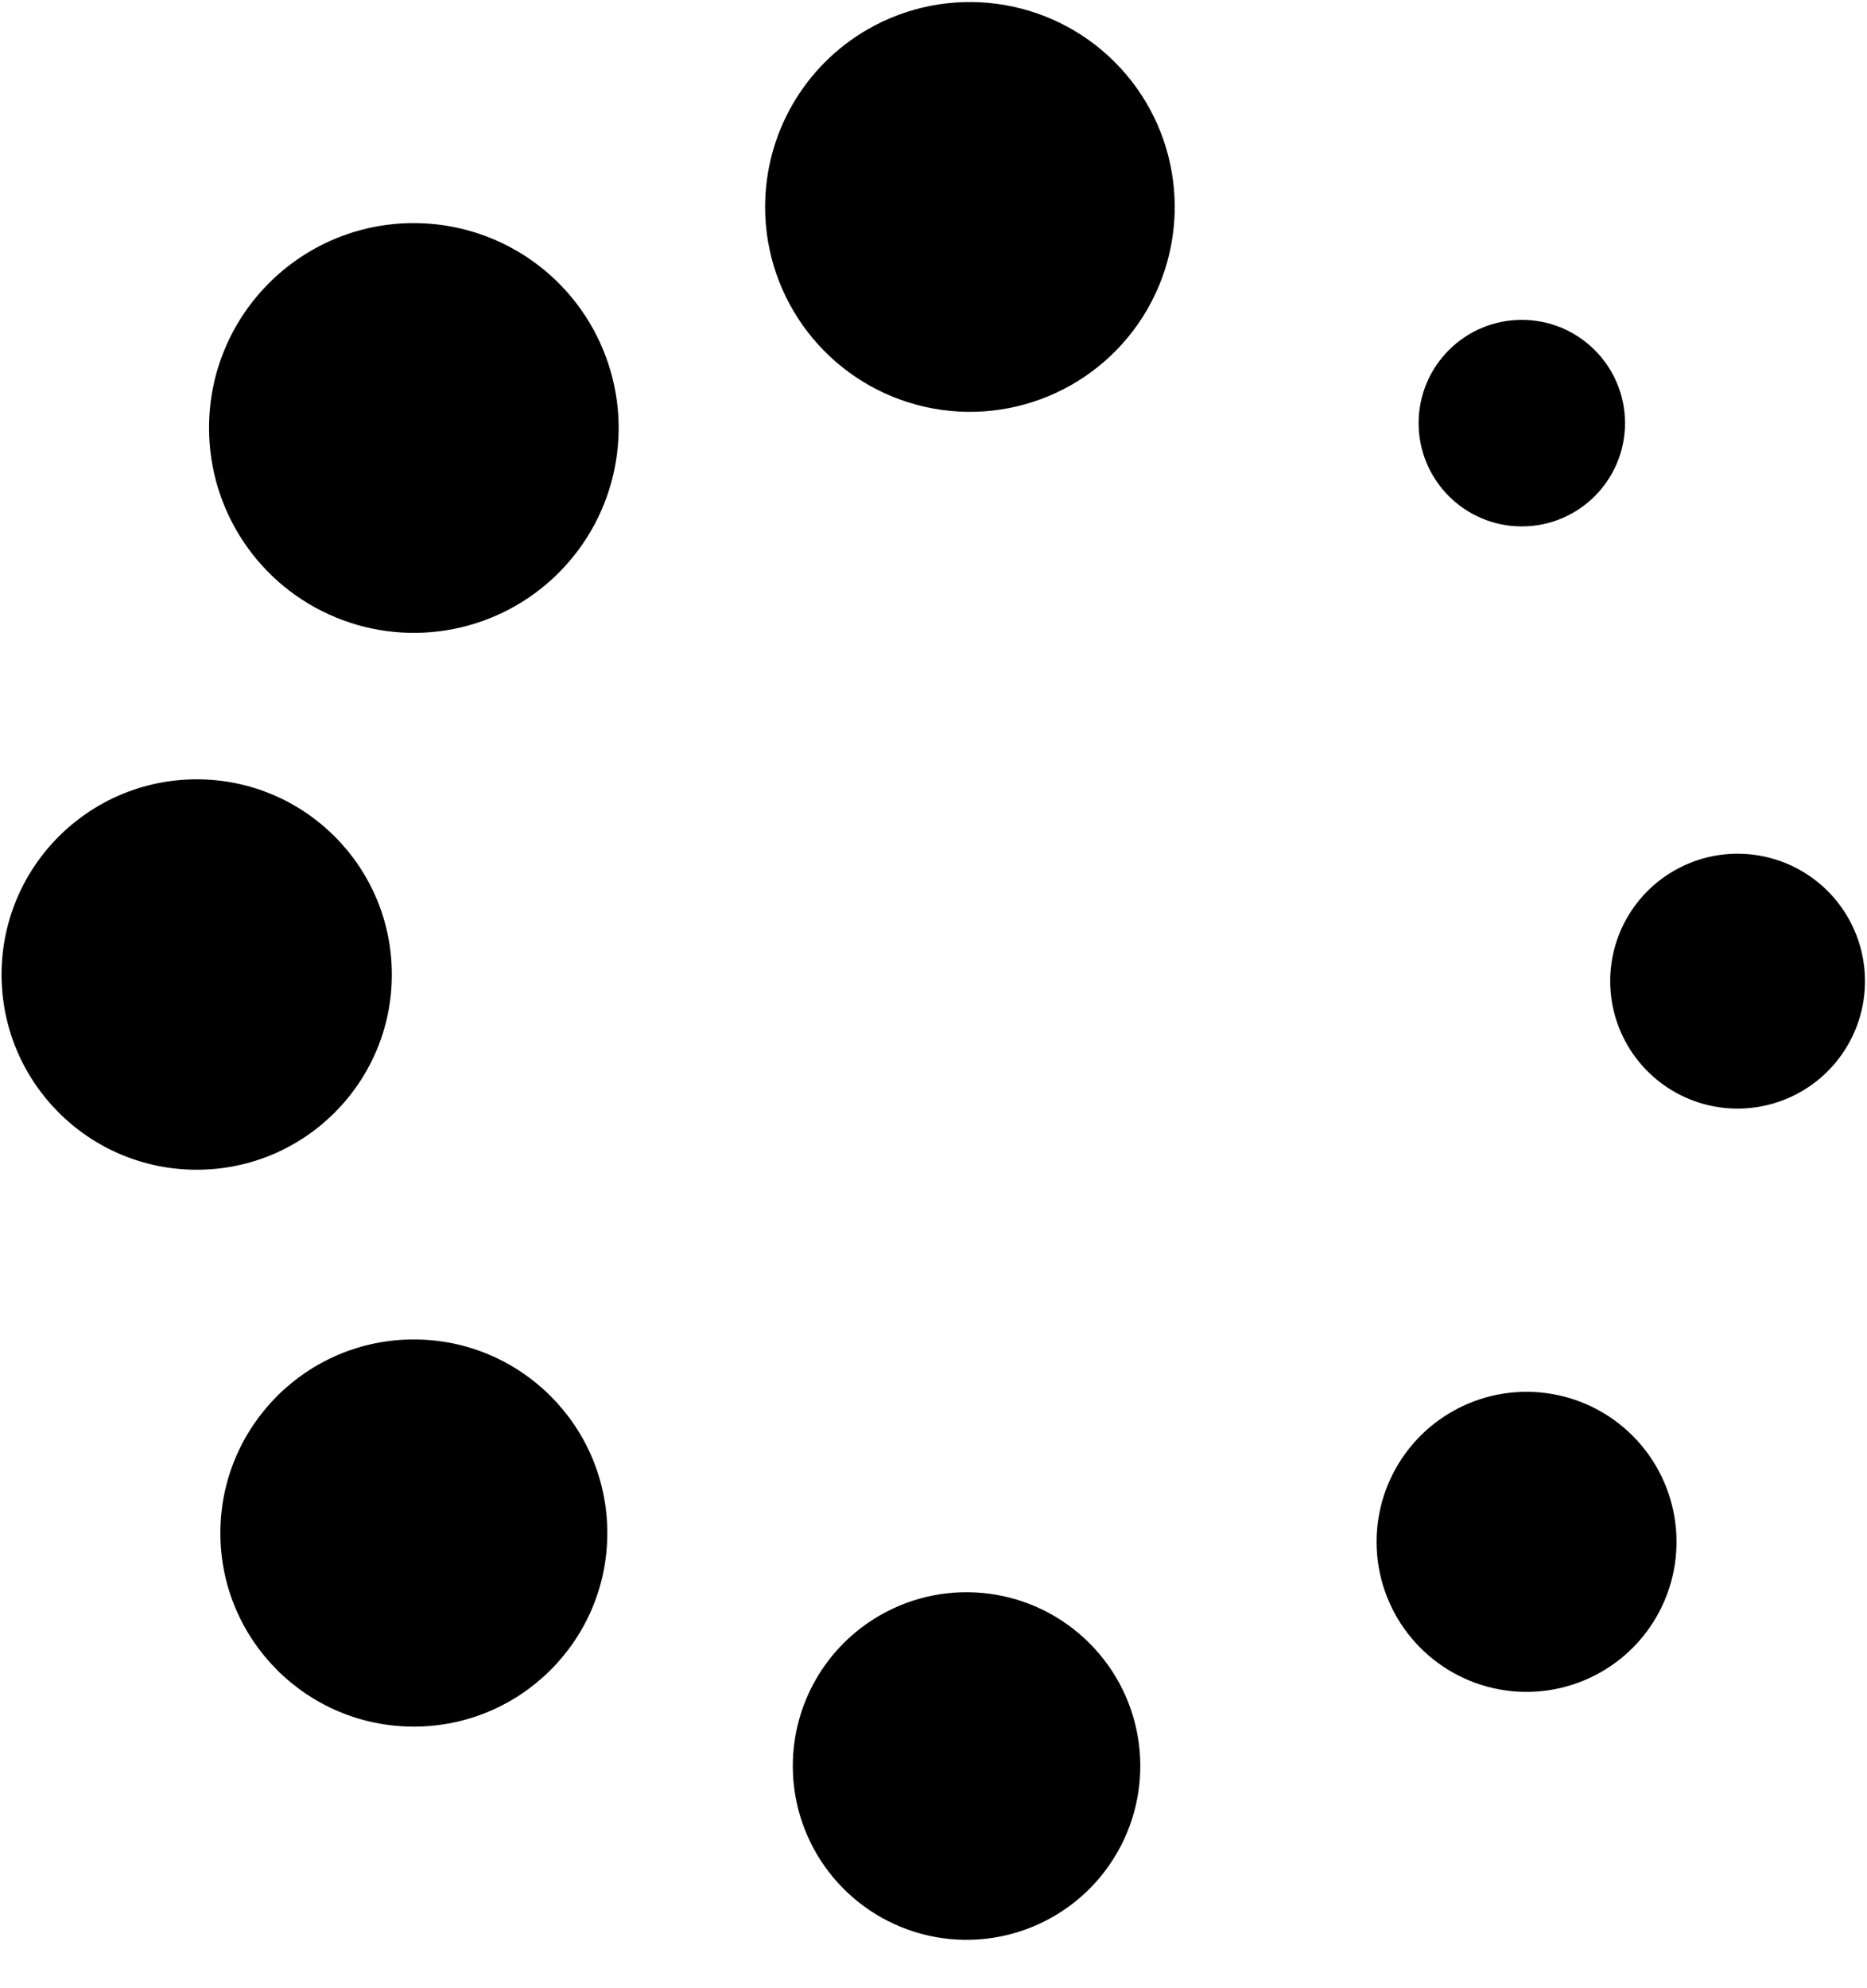 <?xml version="1.0" encoding="UTF-8"?>
<svg width="31px" height="33px" viewBox="0 0 31 33" version="1.1" xmlns="http://www.w3.org/2000/svg" xmlns:xlink="http://www.w3.org/1999/xlink">
    <title>编组</title>
    <defs>
        <filter id="filter-1">
            <feColorMatrix in="SourceGraphic" type="matrix" values="0 0 0 0 0.784 0 0 0 0 0.788 0 0 0 0 0.8 0 0 0 1 0"></feColorMatrix>
        </filter>
    </defs>
    <g id="任务管理" stroke="none" stroke-width="1" fill="none" fill-rule="evenodd">
        <g id="输入结果" transform="translate(-774, -645)">
            <g id="编组" transform="translate(305, 50)" filter="url(#filter-1)">
                <g transform="translate(469, 595)">
                    <path d="M23.555,7.023 C23.555,7.969 24.322,8.737 25.268,8.737 C26.215,8.737 26.982,7.969 26.982,7.023 C26.982,6.077 26.215,5.309 25.268,5.309 C24.322,5.309 23.555,6.077 23.555,7.023 Z M26.736,16.284 C26.736,17.241 27.379,18.08 28.303,18.328 C29.228,18.576 30.204,18.172 30.683,17.343 C31.162,16.514 31.024,15.467 30.348,14.79 C29.671,14.113 28.623,13.974 27.794,14.453 C27.14,14.831 26.736,15.529 26.736,16.285 L26.736,16.284 Z" id="形状" fill="#000000" fill-rule="nonzero"></path>
                    <path d="M22.857,25.592 C22.857,26.719 23.614,27.705 24.703,27.997 C25.792,28.288 26.941,27.812 27.504,26.836 C28.067,25.86 27.905,24.627 27.108,23.83 C26.311,23.033 25.078,22.871 24.102,23.435 C23.331,23.88 22.857,24.702 22.857,25.592 L22.857,25.592 Z M13.164,29.314 C13.165,30.619 14.042,31.761 15.304,32.099 C16.565,32.436 17.895,31.884 18.548,30.753 C19.2,29.622 19.012,28.194 18.088,27.272 C17.165,26.349 15.737,26.161 14.606,26.814 C13.713,27.329 13.163,28.282 13.164,29.314 L13.164,29.314 Z M3.659,25.445 C3.659,27.22 5.097,28.658 6.871,28.658 C8.646,28.658 10.084,27.22 10.084,25.445 C10.084,23.671 8.646,22.232 6.871,22.232 C5.097,22.232 3.659,23.671 3.659,25.445 Z M12.704,3.435 C12.704,4.974 13.738,6.321 15.225,6.72 C16.711,7.118 18.28,6.468 19.05,5.135 C19.819,3.802 19.598,2.118 18.509,1.03 C17.421,-0.058 15.737,-0.28 14.404,0.489 C13.352,1.097 12.704,2.22 12.704,3.435 Z M3.471,7.103 C3.471,8.479 4.299,9.719 5.57,10.245 C6.841,10.772 8.304,10.481 9.276,9.508 C10.249,8.536 10.54,7.073 10.013,5.802 C9.487,4.531 8.247,3.703 6.871,3.703 C4.993,3.703 3.471,5.225 3.471,7.103 L3.471,7.103 Z M0.026,16.177 C0.027,17.966 1.478,19.416 3.267,19.415 C5.056,19.415 6.506,17.965 6.506,16.176 C6.507,14.387 5.057,12.936 3.268,12.935 C1.477,12.935 0.026,14.386 0.026,16.177 L0.026,16.177 Z" id="形状" fill="#000000" fill-rule="nonzero"></path>
                </g>
            </g>
        </g>
    </g>
</svg>